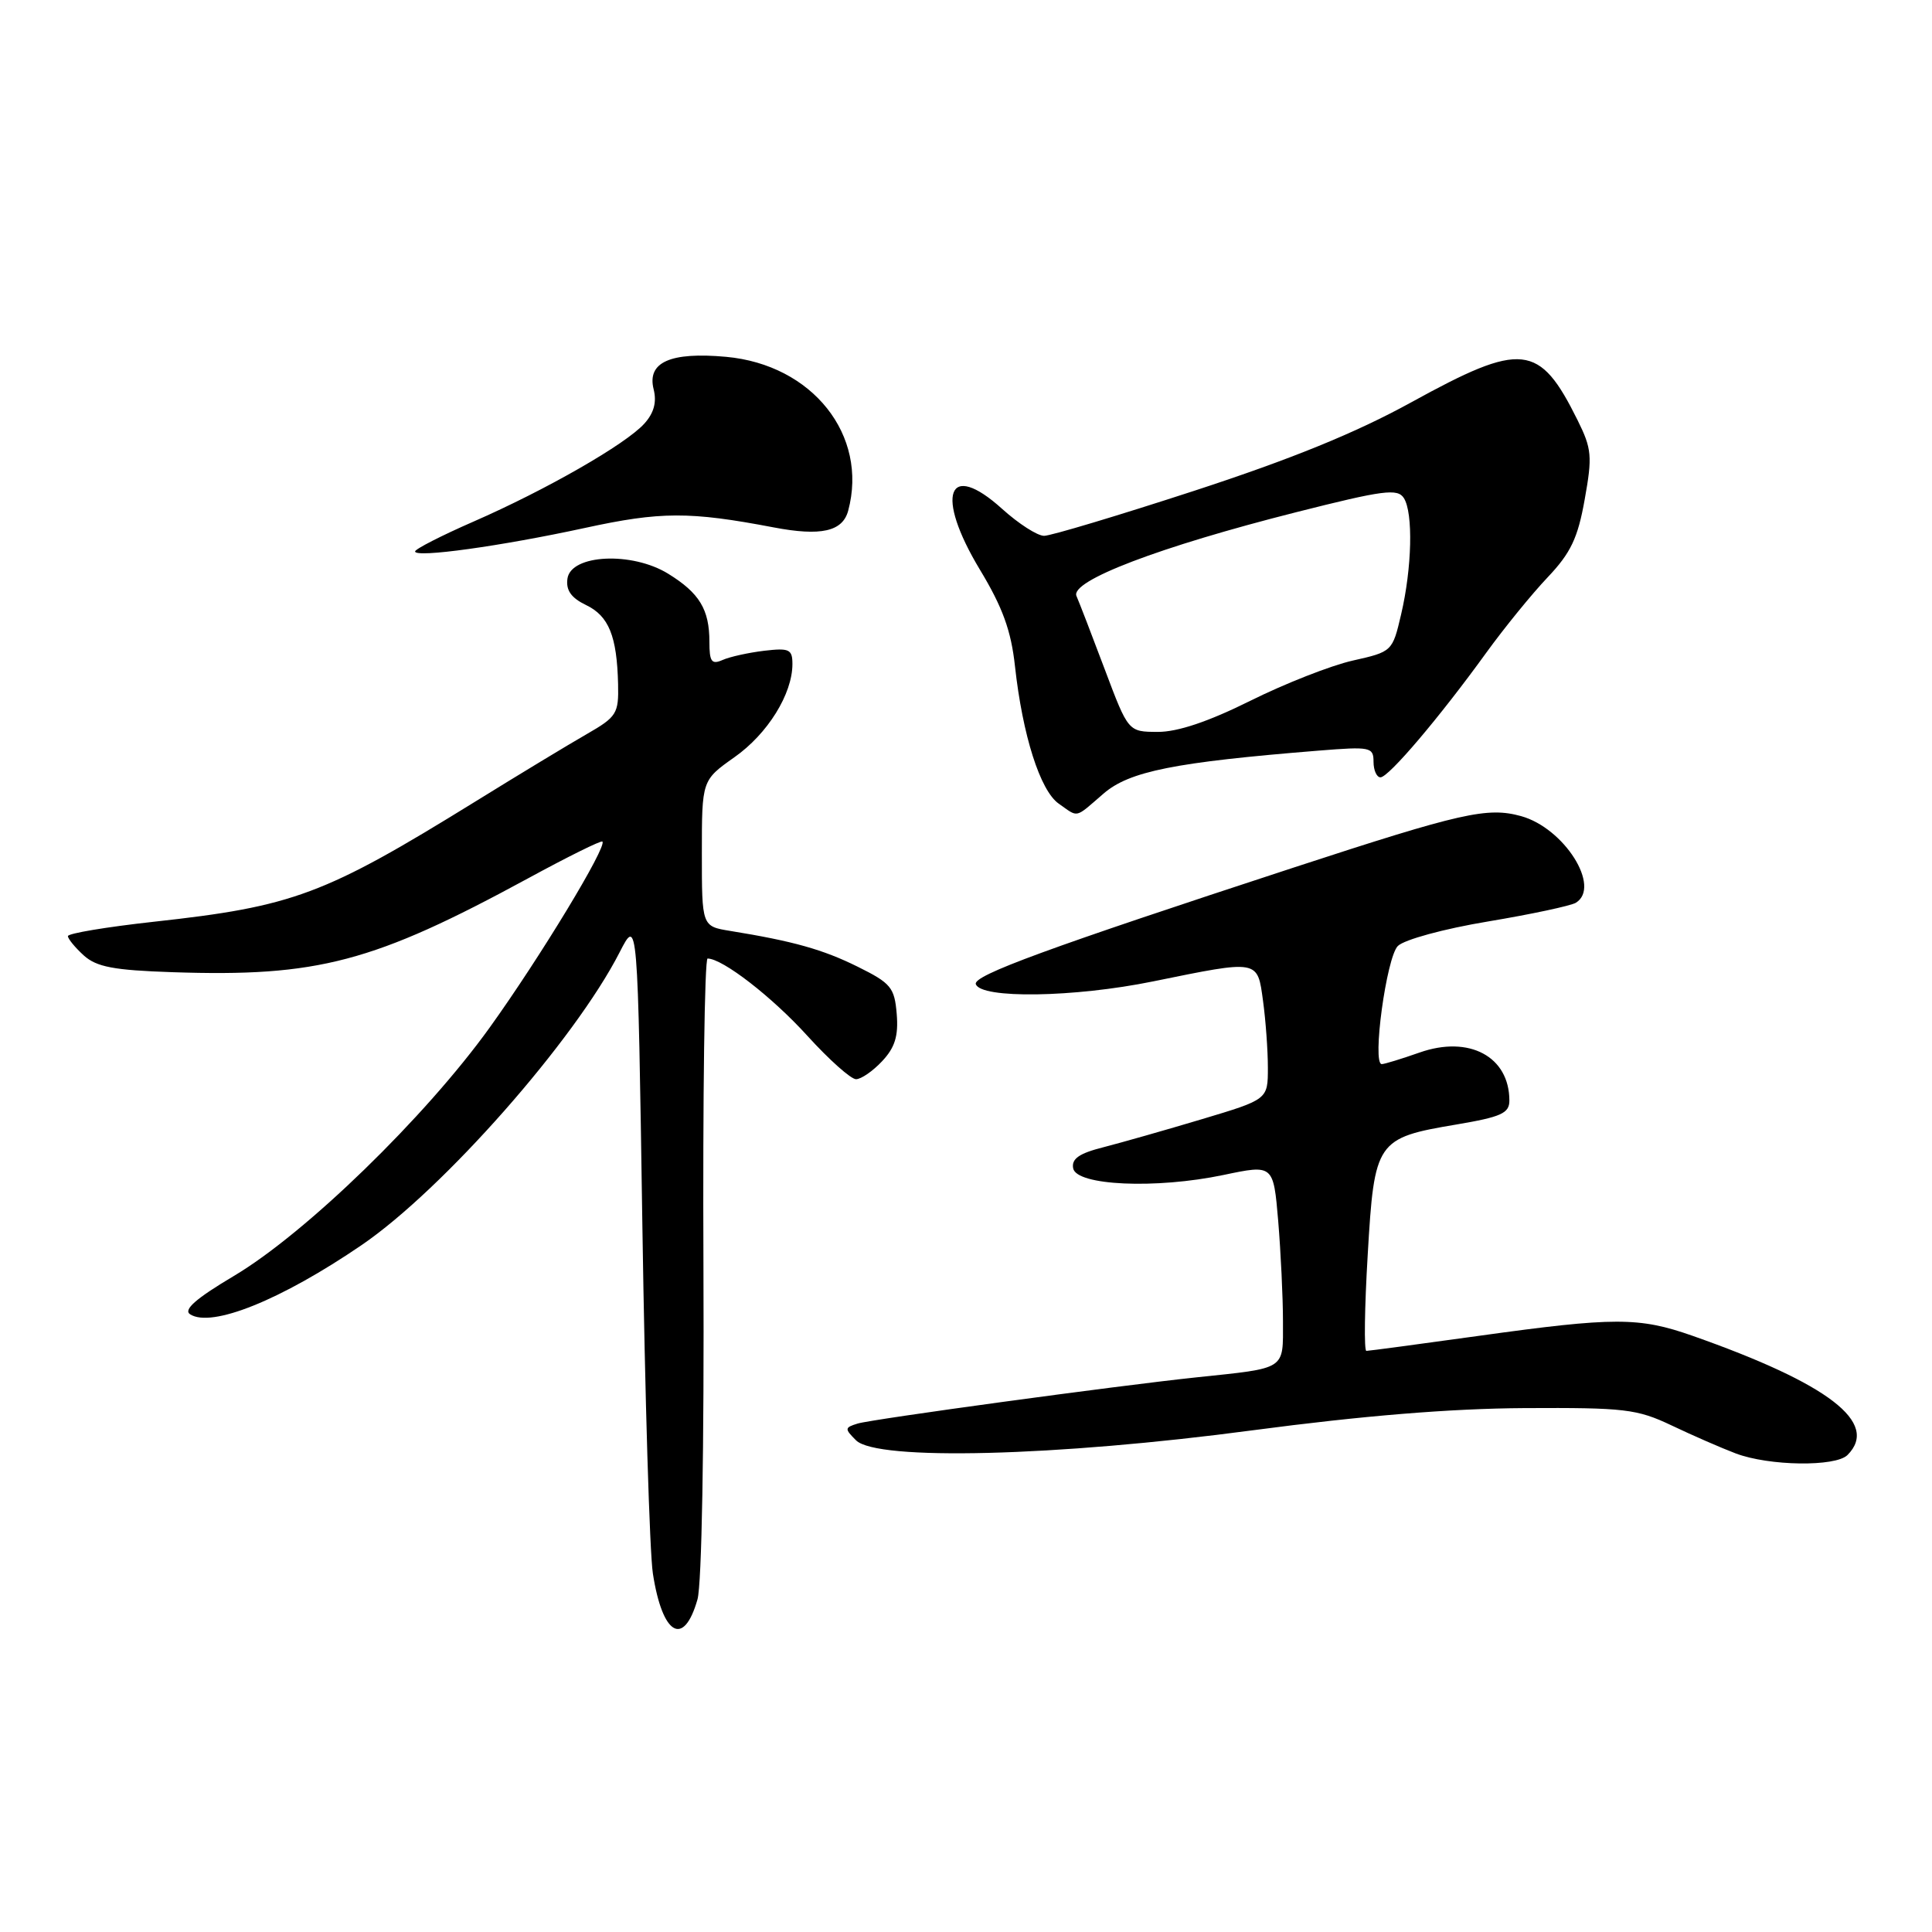 <?xml version="1.0" encoding="UTF-8" standalone="no"?>
<!DOCTYPE svg PUBLIC "-//W3C//DTD SVG 1.1//EN" "http://www.w3.org/Graphics/SVG/1.1/DTD/svg11.dtd" >
<svg xmlns="http://www.w3.org/2000/svg" xmlns:xlink="http://www.w3.org/1999/xlink" version="1.1" viewBox="0 0 256 256">
 <g >
 <path fill="currentColor"
d=" M 92.42 211.93 C 92.99 209.92 93.31 191.66 93.21 167.75 C 93.11 145.34 93.36 127.00 93.76 127.01 C 95.75 127.02 102.31 132.10 106.98 137.25 C 109.85 140.41 112.75 143.00 113.43 143.00 C 114.10 143.00 115.66 141.93 116.89 140.61 C 118.58 138.81 119.06 137.28 118.82 134.36 C 118.53 130.85 118.06 130.28 113.66 128.10 C 109.04 125.81 105.13 124.71 96.75 123.35 C 93.00 122.74 93.00 122.74 93.00 113.06 C 93.00 103.39 93.00 103.39 97.31 100.34 C 101.71 97.25 105.00 91.96 105.00 87.99 C 105.00 86.03 104.58 85.84 101.25 86.23 C 99.19 86.48 96.71 87.02 95.75 87.45 C 94.29 88.09 94.00 87.69 94.00 85.04 C 94.00 80.76 92.68 78.58 88.55 76.03 C 83.75 73.06 75.65 73.45 75.19 76.67 C 74.97 78.21 75.68 79.22 77.65 80.17 C 80.67 81.62 81.75 84.28 81.90 90.66 C 81.99 94.55 81.72 94.99 77.75 97.27 C 75.41 98.61 68.73 102.65 62.90 106.26 C 42.95 118.59 38.89 120.11 20.35 122.14 C 14.11 122.83 9.00 123.68 9.00 124.04 C 9.00 124.40 9.95 125.55 11.10 126.60 C 12.80 128.13 15.07 128.56 22.85 128.82 C 42.12 129.47 49.48 127.52 70.00 116.37 C 75.22 113.53 79.64 111.34 79.82 111.51 C 80.49 112.13 71.56 126.87 64.89 136.15 C 56.35 148.03 40.50 163.42 30.99 169.07 C 25.96 172.06 24.26 173.55 25.19 174.15 C 28.03 175.98 37.24 172.27 47.93 164.97 C 58.72 157.60 76.16 137.81 82.10 126.19 C 84.50 121.50 84.50 121.50 85.12 162.50 C 85.46 185.05 86.08 205.75 86.51 208.50 C 87.77 216.69 90.60 218.33 92.42 211.93 Z  M 244.80 192.80 C 249.07 188.53 242.32 183.35 224.24 176.99 C 217.17 174.51 213.92 174.51 196.00 177.00 C 188.09 178.10 181.36 179.00 181.05 179.00 C 180.73 179.00 180.81 173.26 181.23 166.25 C 182.11 151.16 182.37 150.79 193.00 149.00 C 198.91 148.00 200.00 147.51 200.00 145.84 C 200.00 140.00 194.67 137.15 188.09 139.47 C 185.70 140.31 183.45 141.00 183.09 141.00 C 181.78 141.00 183.71 126.86 185.22 125.35 C 186.06 124.51 191.33 123.07 197.17 122.10 C 202.92 121.14 208.15 120.02 208.81 119.62 C 212.20 117.53 207.26 109.72 201.55 108.14 C 197.09 106.91 193.67 107.68 171.50 114.93 C 138.84 125.62 128.92 129.25 129.30 130.40 C 129.94 132.36 142.32 132.18 152.79 130.04 C 166.88 127.17 166.61 127.12 167.36 132.64 C 167.71 135.19 168.00 139.17 168.00 141.48 C 168.00 145.68 168.00 145.68 159.25 148.30 C 154.44 149.74 148.56 151.41 146.19 152.02 C 142.98 152.83 141.96 153.55 142.20 154.81 C 142.64 157.10 153.15 157.57 162.12 155.69 C 168.73 154.30 168.73 154.30 169.37 161.80 C 169.71 165.93 170.00 171.90 170.00 175.07 C 170.00 181.60 170.56 181.24 158.50 182.51 C 147.89 183.63 115.56 188.04 113.64 188.63 C 111.91 189.16 111.89 189.32 113.43 190.85 C 116.17 193.59 139.95 192.99 166.00 189.52 C 180.58 187.59 192.17 186.64 202.00 186.58 C 215.30 186.51 216.91 186.70 221.50 188.88 C 224.25 190.19 228.07 191.86 230.00 192.59 C 234.41 194.26 243.22 194.38 244.80 192.80 Z  M 146.22 105.16 C 149.64 102.20 155.62 101.00 174.75 99.46 C 181.59 98.91 182.00 98.99 182.00 100.94 C 182.00 102.07 182.42 103.00 182.92 103.00 C 184.00 103.00 190.71 95.10 196.93 86.50 C 199.32 83.20 202.98 78.70 205.07 76.50 C 208.14 73.26 209.07 71.30 209.98 66.18 C 211.01 60.46 210.92 59.47 209.04 55.68 C 203.97 45.46 201.70 45.22 186.96 53.33 C 179.65 57.35 171.11 60.83 158.25 65.03 C 148.19 68.31 139.23 71.00 138.35 71.00 C 137.46 71.00 134.97 69.40 132.80 67.44 C 125.56 60.89 123.85 65.54 129.84 75.48 C 132.85 80.46 133.98 83.57 134.49 88.28 C 135.50 97.45 137.83 104.77 140.29 106.49 C 142.96 108.36 142.35 108.50 146.22 105.16 Z  M 77.48 69.96 C 87.54 67.77 91.37 67.76 102.50 69.88 C 108.78 71.08 111.65 70.43 112.39 67.67 C 115.07 57.67 107.65 48.32 96.20 47.28 C 88.81 46.61 85.71 48.00 86.61 51.58 C 87.04 53.29 86.65 54.73 85.37 56.14 C 82.91 58.86 72.40 64.89 62.75 69.11 C 58.49 70.97 55.00 72.76 55.00 73.07 C 55.00 73.95 66.37 72.37 77.48 69.96 Z  M 146.40 88.73 C 144.70 84.21 143.01 79.82 142.64 78.98 C 141.75 76.98 153.60 72.46 171.79 67.86 C 183.33 64.94 185.19 64.70 186.02 66.00 C 187.27 67.97 187.10 75.27 185.65 81.43 C 184.51 86.32 184.46 86.36 179.25 87.53 C 176.36 88.18 170.25 90.58 165.67 92.86 C 160.12 95.62 156.04 96.99 153.42 96.98 C 149.50 96.97 149.50 96.97 146.40 88.73 Z "/>
</g>
</svg>